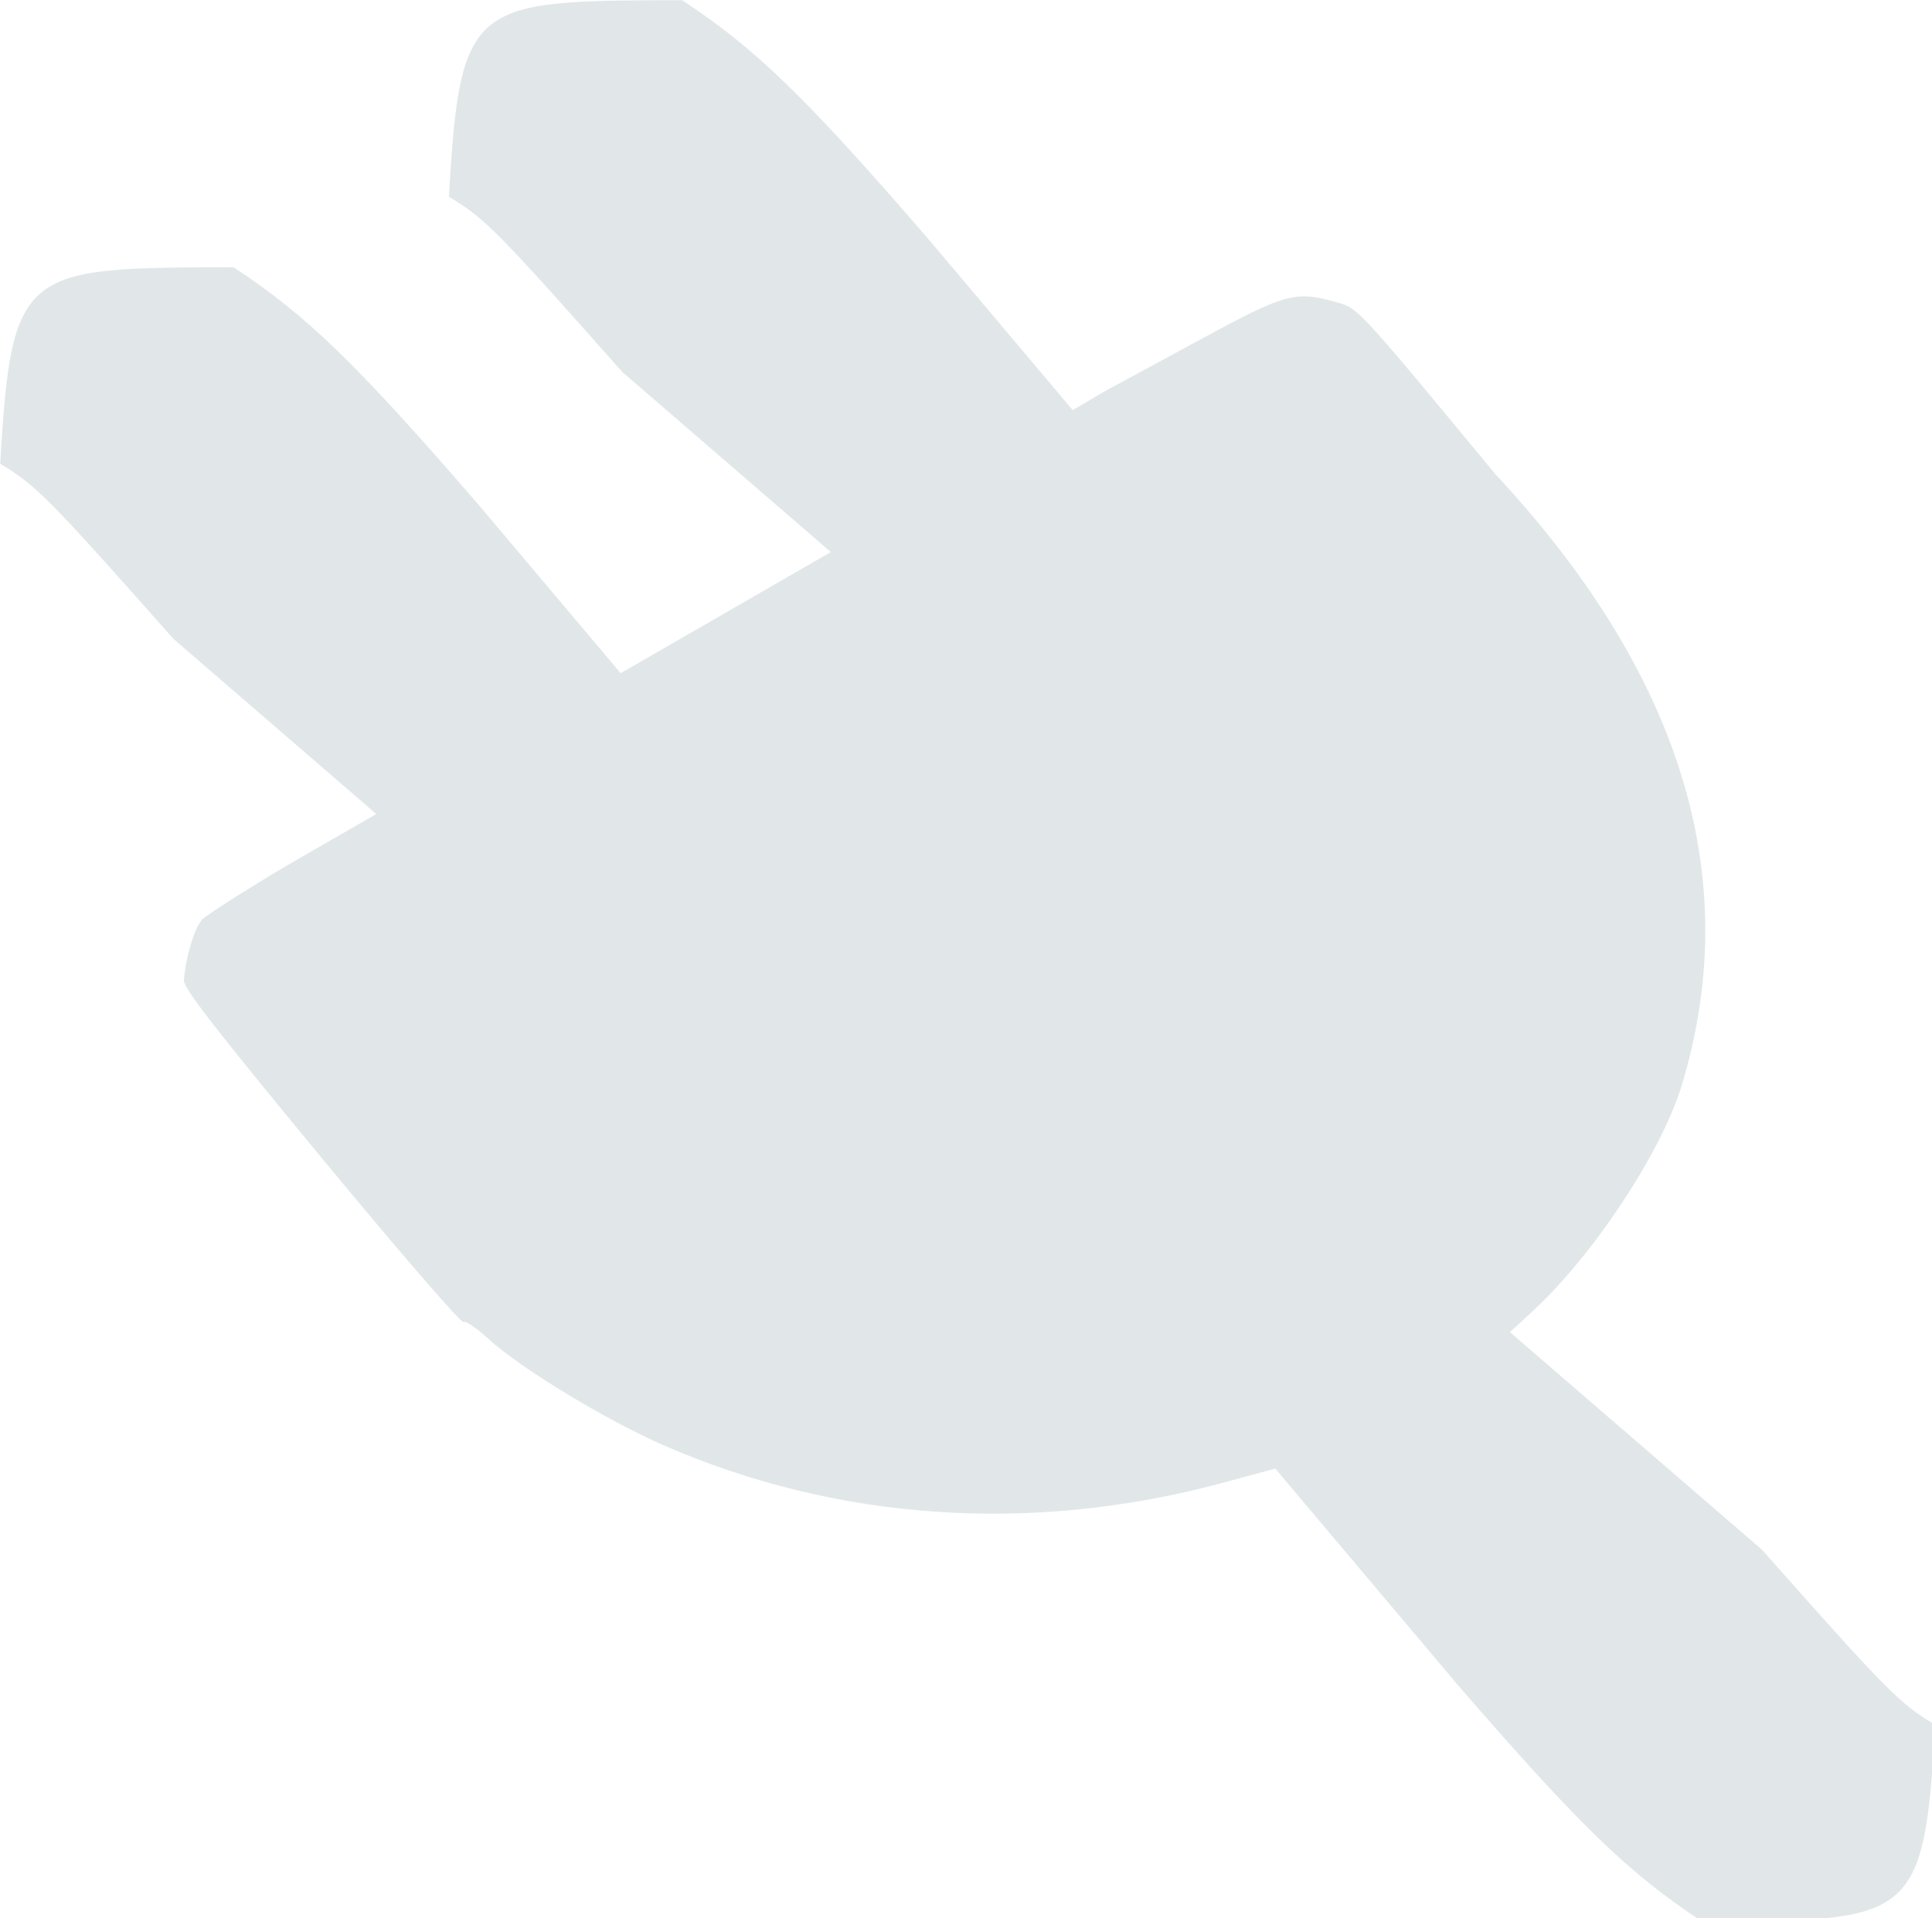 <?xml version="1.0" encoding="UTF-8" standalone="no"?>
<!-- Created with Inkscape (http://www.inkscape.org/) -->

<svg
   xmlns:dc="http://purl.org/dc/elements/1.1/"
   xmlns:cc="http://creativecommons.org/ns#"
   xmlns:rdf="http://www.w3.org/1999/02/22-rdf-syntax-ns#"
   xmlns:svg="http://www.w3.org/2000/svg"
   xmlns="http://www.w3.org/2000/svg"
   xmlns:sodipodi="http://sodipodi.sourceforge.net/DTD/sodipodi-0.dtd"
   xmlns:inkscape="http://www.inkscape.org/namespaces/inkscape"
   width="16.329mm"
   height="16.214mm"
   viewBox="0 0 16.329 16.214"
   version="1.1"
   id="svg5199"
   inkscape:version="0.92.4 5da689c313, 2019-01-14"
   sodipodi:docname="iconConnect.svg">
  <defs
     id="defs5193" />
  <sodipodi:namedview
     id="base"
     pagecolor="#ffffff"
     bordercolor="#666666"
     borderopacity="1.0"
     inkscape:pageopacity="0.0"
     inkscape:pageshadow="2"
     inkscape:zoom="3.9132324"
     inkscape:cx="24.305502"
     inkscape:cy="18.626456"
     inkscape:document-units="mm"
     inkscape:current-layer="layer1"
     showgrid="false"
     fit-margin-top="0"
     fit-margin-left="0"
     fit-margin-right="0"
     fit-margin-bottom="0"
     inkscape:window-width="1872"
     inkscape:window-height="983"
     inkscape:window-x="24"
     inkscape:window-y="48"
     inkscape:window-maximized="0" />
  <g
     inkscape:label="Layer 1"
     inkscape:groupmode="layer"
     id="layer1"
     transform="translate(-52.079,-100.074)">
    <path
       style="fill:#c5d0d2;fill-opacity:0.514;stroke-width:0.201"
       d="m 24.285,2.971 c -6.705,0.022 -7.08,-0.022 -7.439,6.271 1.145,0.686 1.533,1.077 5.527,5.586 l 6.654,5.746 -2.918,1.682 -3.785,2.182 -4.537,-5.379 c -3.901,-4.508 -5.475,-6.034 -7.812,-7.57 -6.705,0.022 -7.08,-0.021 -7.439,6.271 1.145,0.686 1.533,1.077 5.527,5.586 l 6.465,5.582 -0.096,0.057 -2.602,1.5 c -0.678,0.391 -2.721,1.645 -2.867,1.822 -0.247,0.299 -0.513,1.198 -0.57,1.928 -0.019,0.239 1.015,1.573 4.379,5.645 2.431,2.943 4.465,5.296 4.539,5.254 0.074,-0.042 0.431,0.198 0.795,0.535 0.991,0.918 3.74,2.588 5.588,3.395 5.535,2.416 11.736,2.836 17.793,1.207 l 1.715,-0.463 5.799,6.875 c 3.901,4.508 5.475,6.034 7.812,7.57 6.705,-0.022 7.08,0.022 7.439,-6.271 -1.145,-0.686 -1.533,-1.079 -5.527,-5.588 l -8.039,-6.939 0.686,-0.631 c 1.931,-1.77 4.089,-5.011 4.773,-7.172 2.11,-6.873 -0.188,-13.407 -5.928,-19.568 -4.243,-5.136 -4.382,-5.288 -4.975,-5.455 -1.44,-0.406 -1.64,-0.35 -4.699,1.311 l -2.807,1.521 -0.994,0.586 -4.645,-5.506 c -3.901,-4.508 -5.475,-6.032 -7.812,-7.568 z"
       transform="matrix(0.265,0,0,0.265,51.409,99.288)"
       id="path897"
       inkscape:connector-curvature="0" />
  </g>
</svg>
